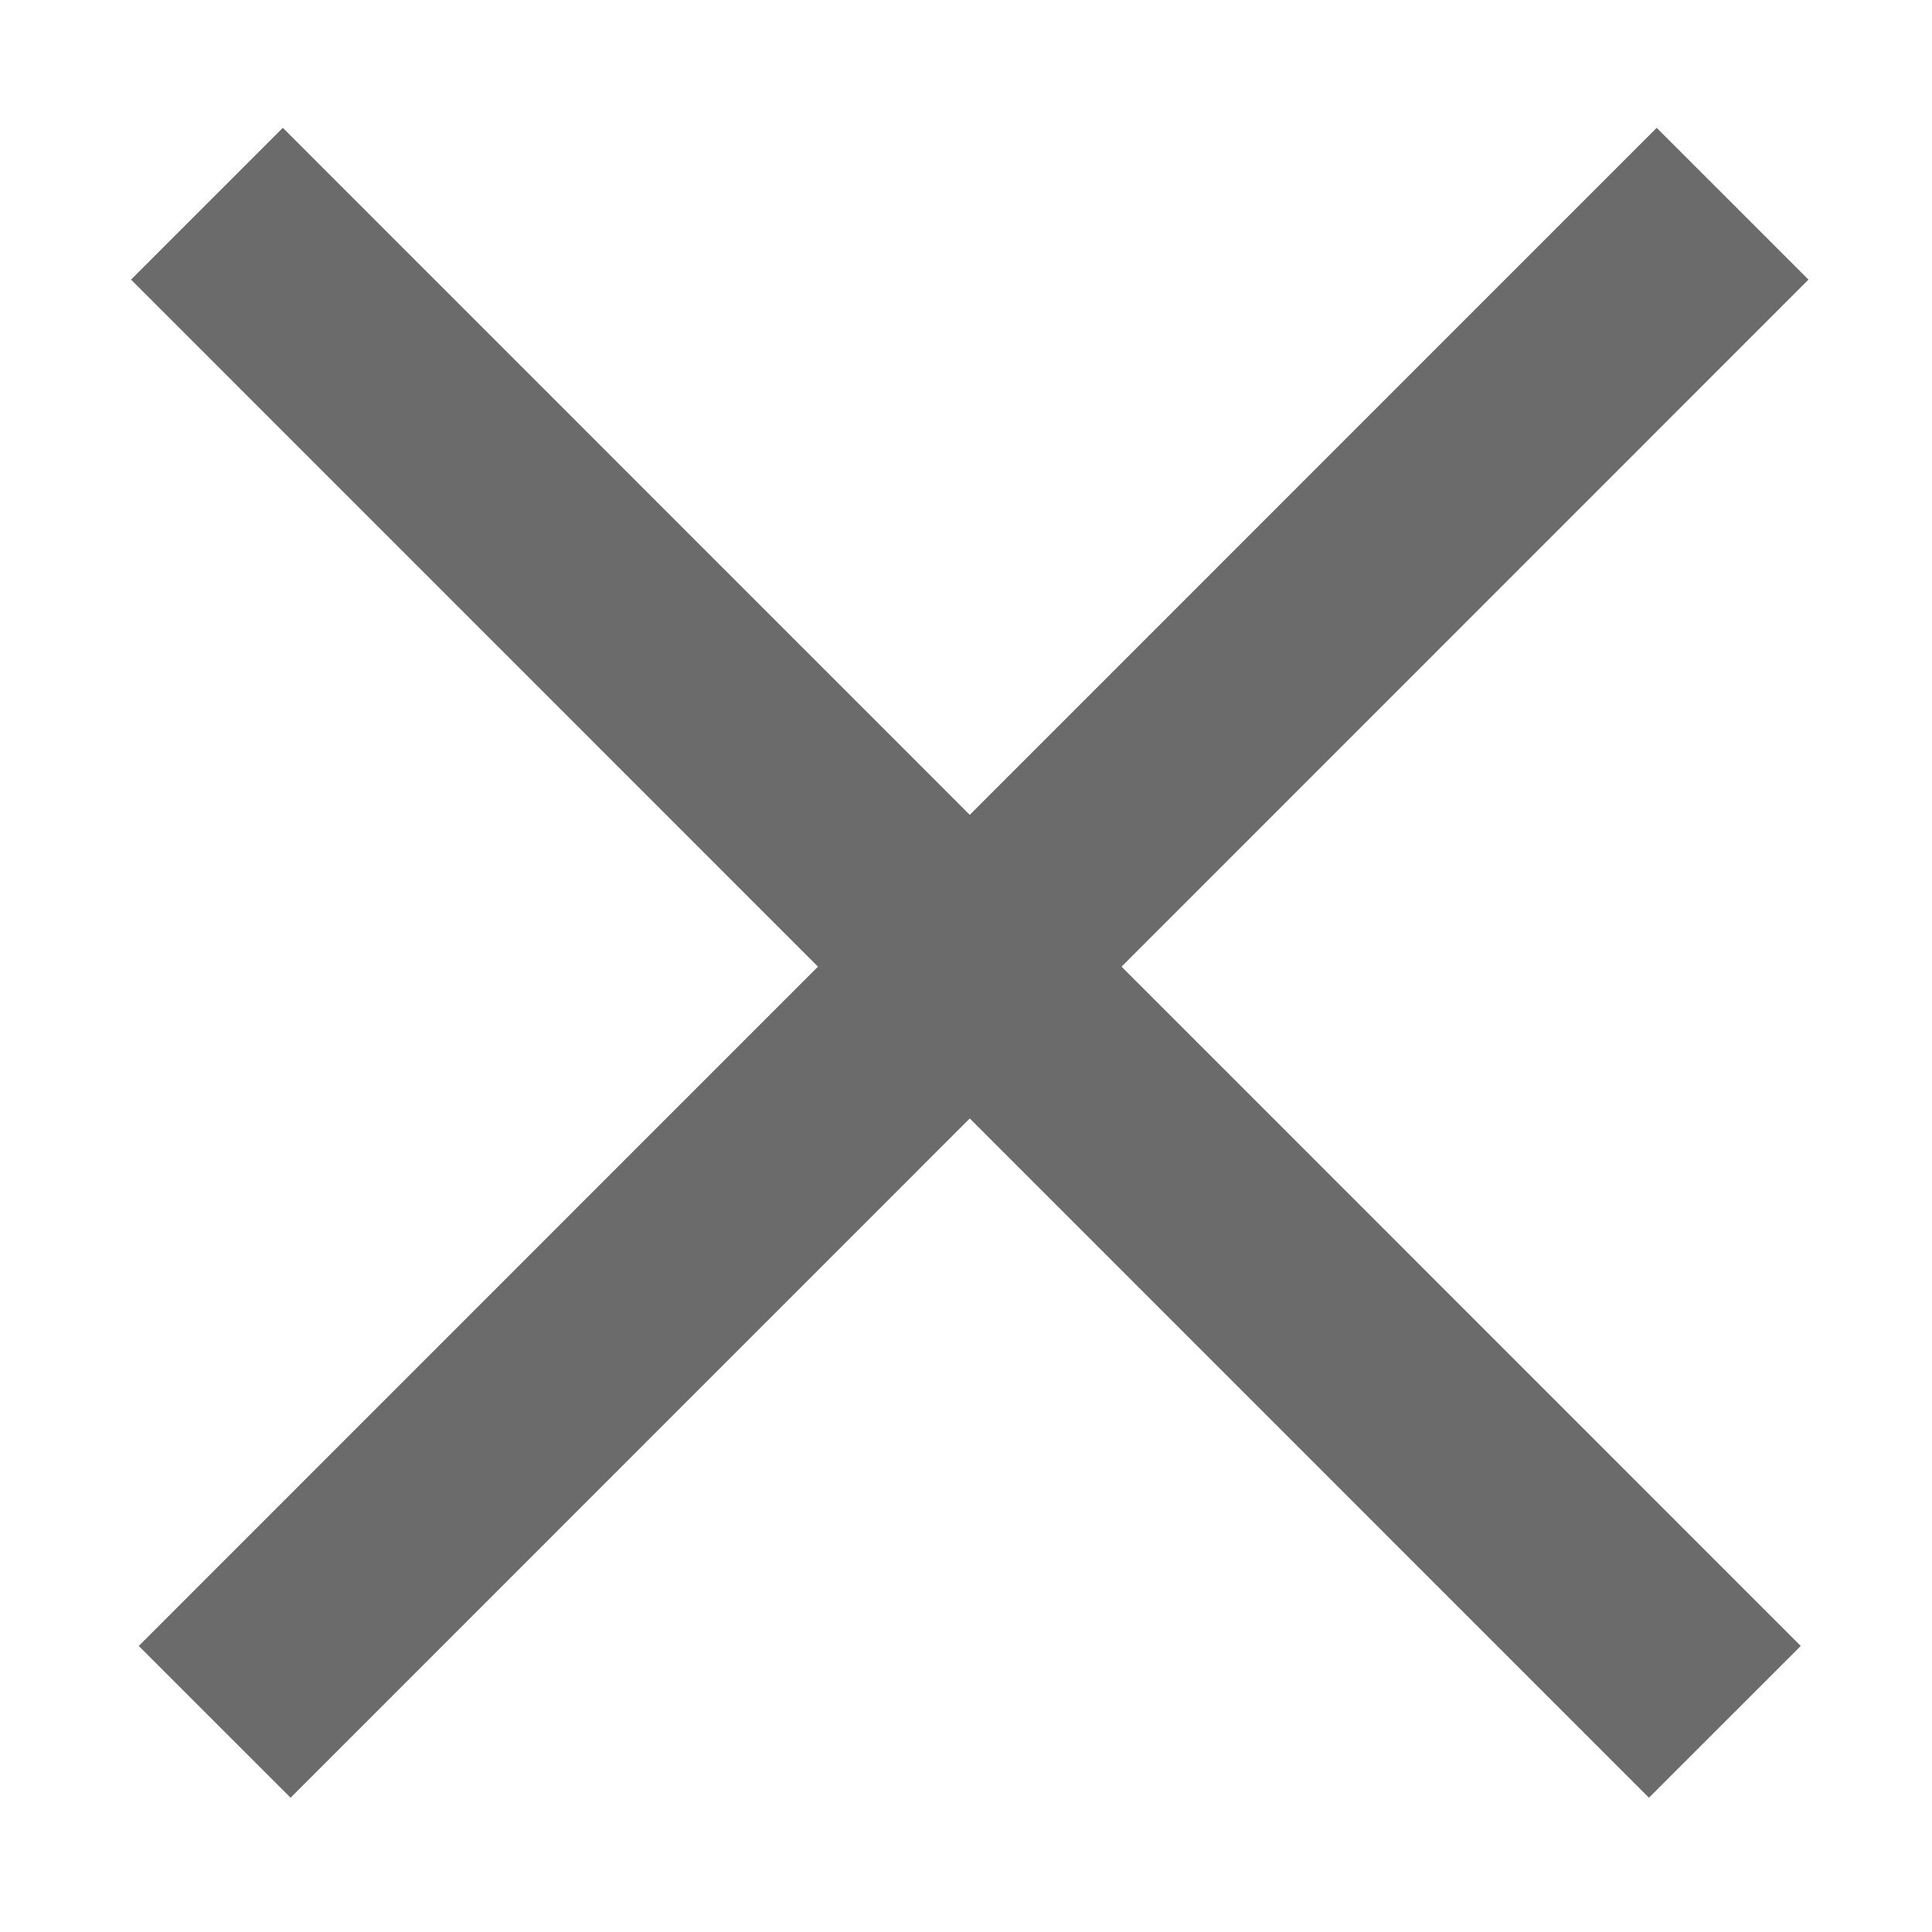 <svg width="9" height="9" viewBox="0 0 9 9" fill="none" xmlns="http://www.w3.org/2000/svg">
<path d="M0.964 0.949L8.035 8.021" stroke="#6B6B6B"/>
<path d="M8.071 0.949L1 8.021" stroke="#6B6B6B"/>
</svg>
